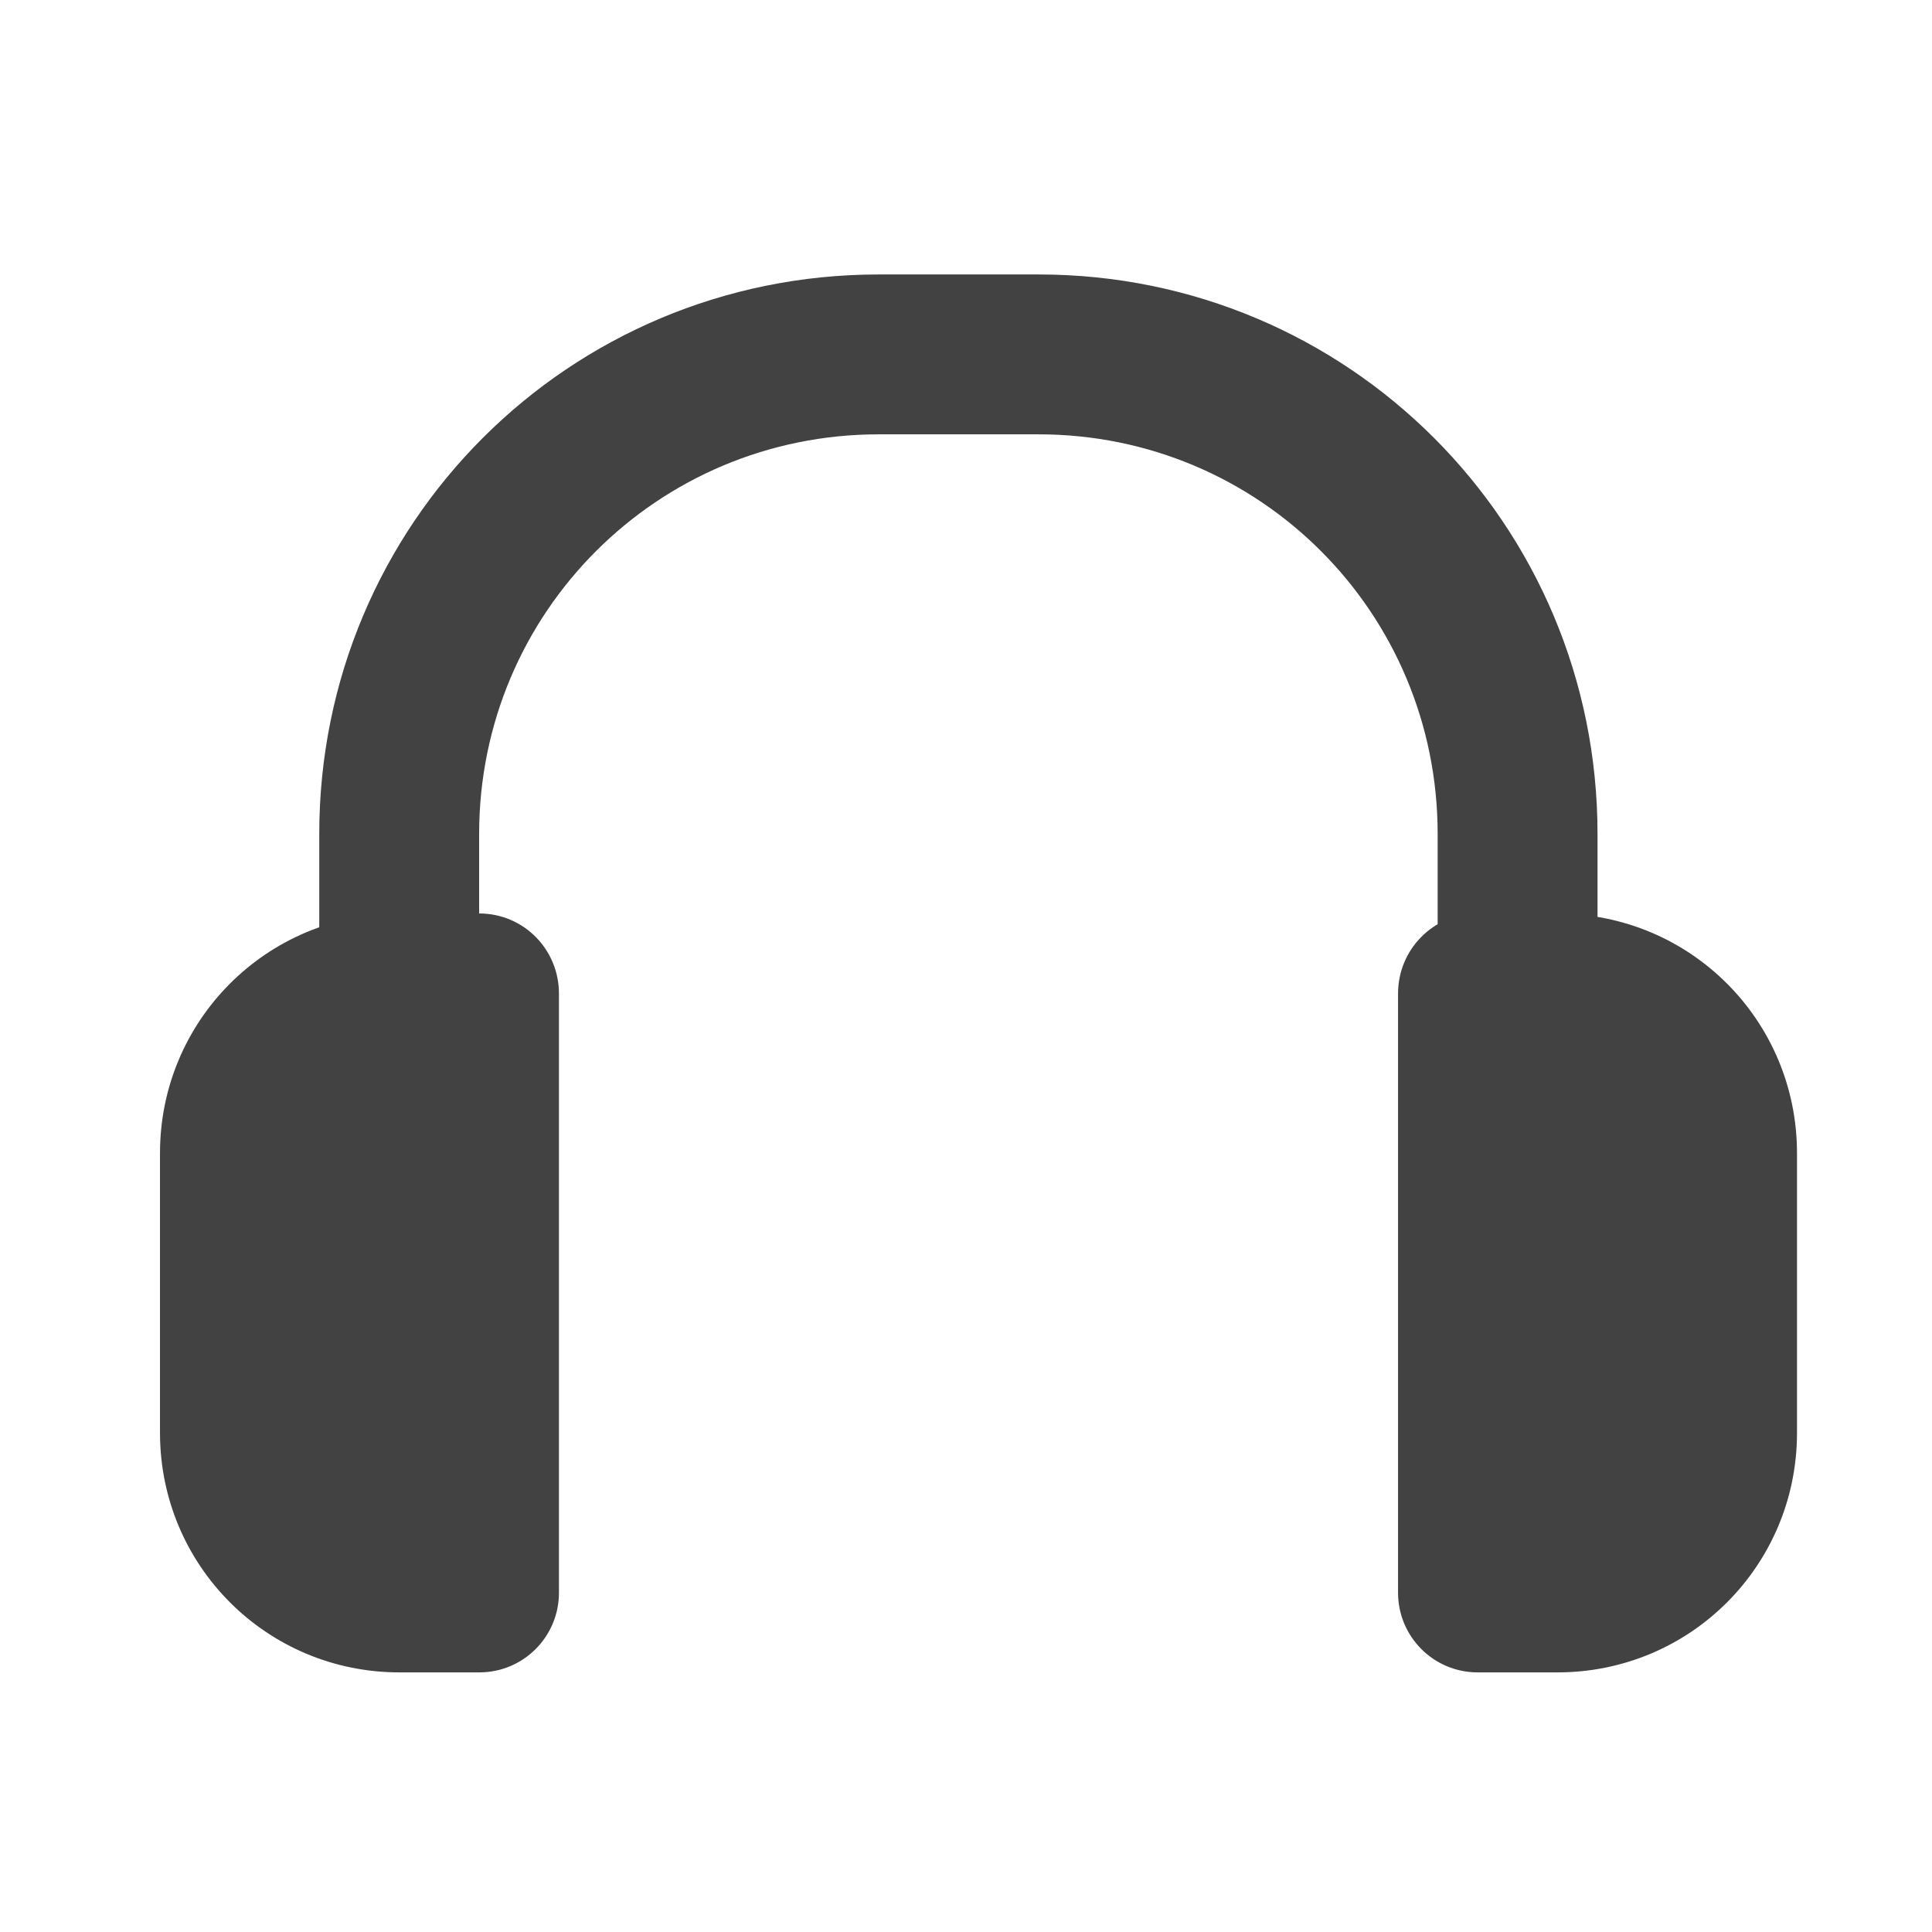 <svg height="16" viewBox="0 0 16 16" width="16" xmlns="http://www.w3.org/2000/svg"><g fill="#424242"><path d="m3.309 7.566c-1.102 0-1.984.887-1.984 1.984v2.316c0 1.098.883 1.984 1.984 1.984h.66c.367 0 .66-.297.66-.66v-4.961c0-.367-.293-.664-.66-.664zm0 0"/><path d="m7.277 2.273c-2.566 0-4.633 2.066-4.633 4.633v1.324h1.324v-1.324c0-1.832 1.477-3.309 3.309-3.309h1.324c1.832 0 3.305 1.477 3.305 3.309v1.324h1.324v-1.324c0-2.566-2.066-4.633-4.629-4.633zm0 0"/><path d="m12.898 7.566c1.102 0 1.984.887 1.984 1.984v2.316c0 1.098-.883 1.984-1.984 1.984h-.66c-.367 0-.66-.297-.66-.66v-4.961c0-.367.293-.664.66-.664zm0 0"/></g></svg>